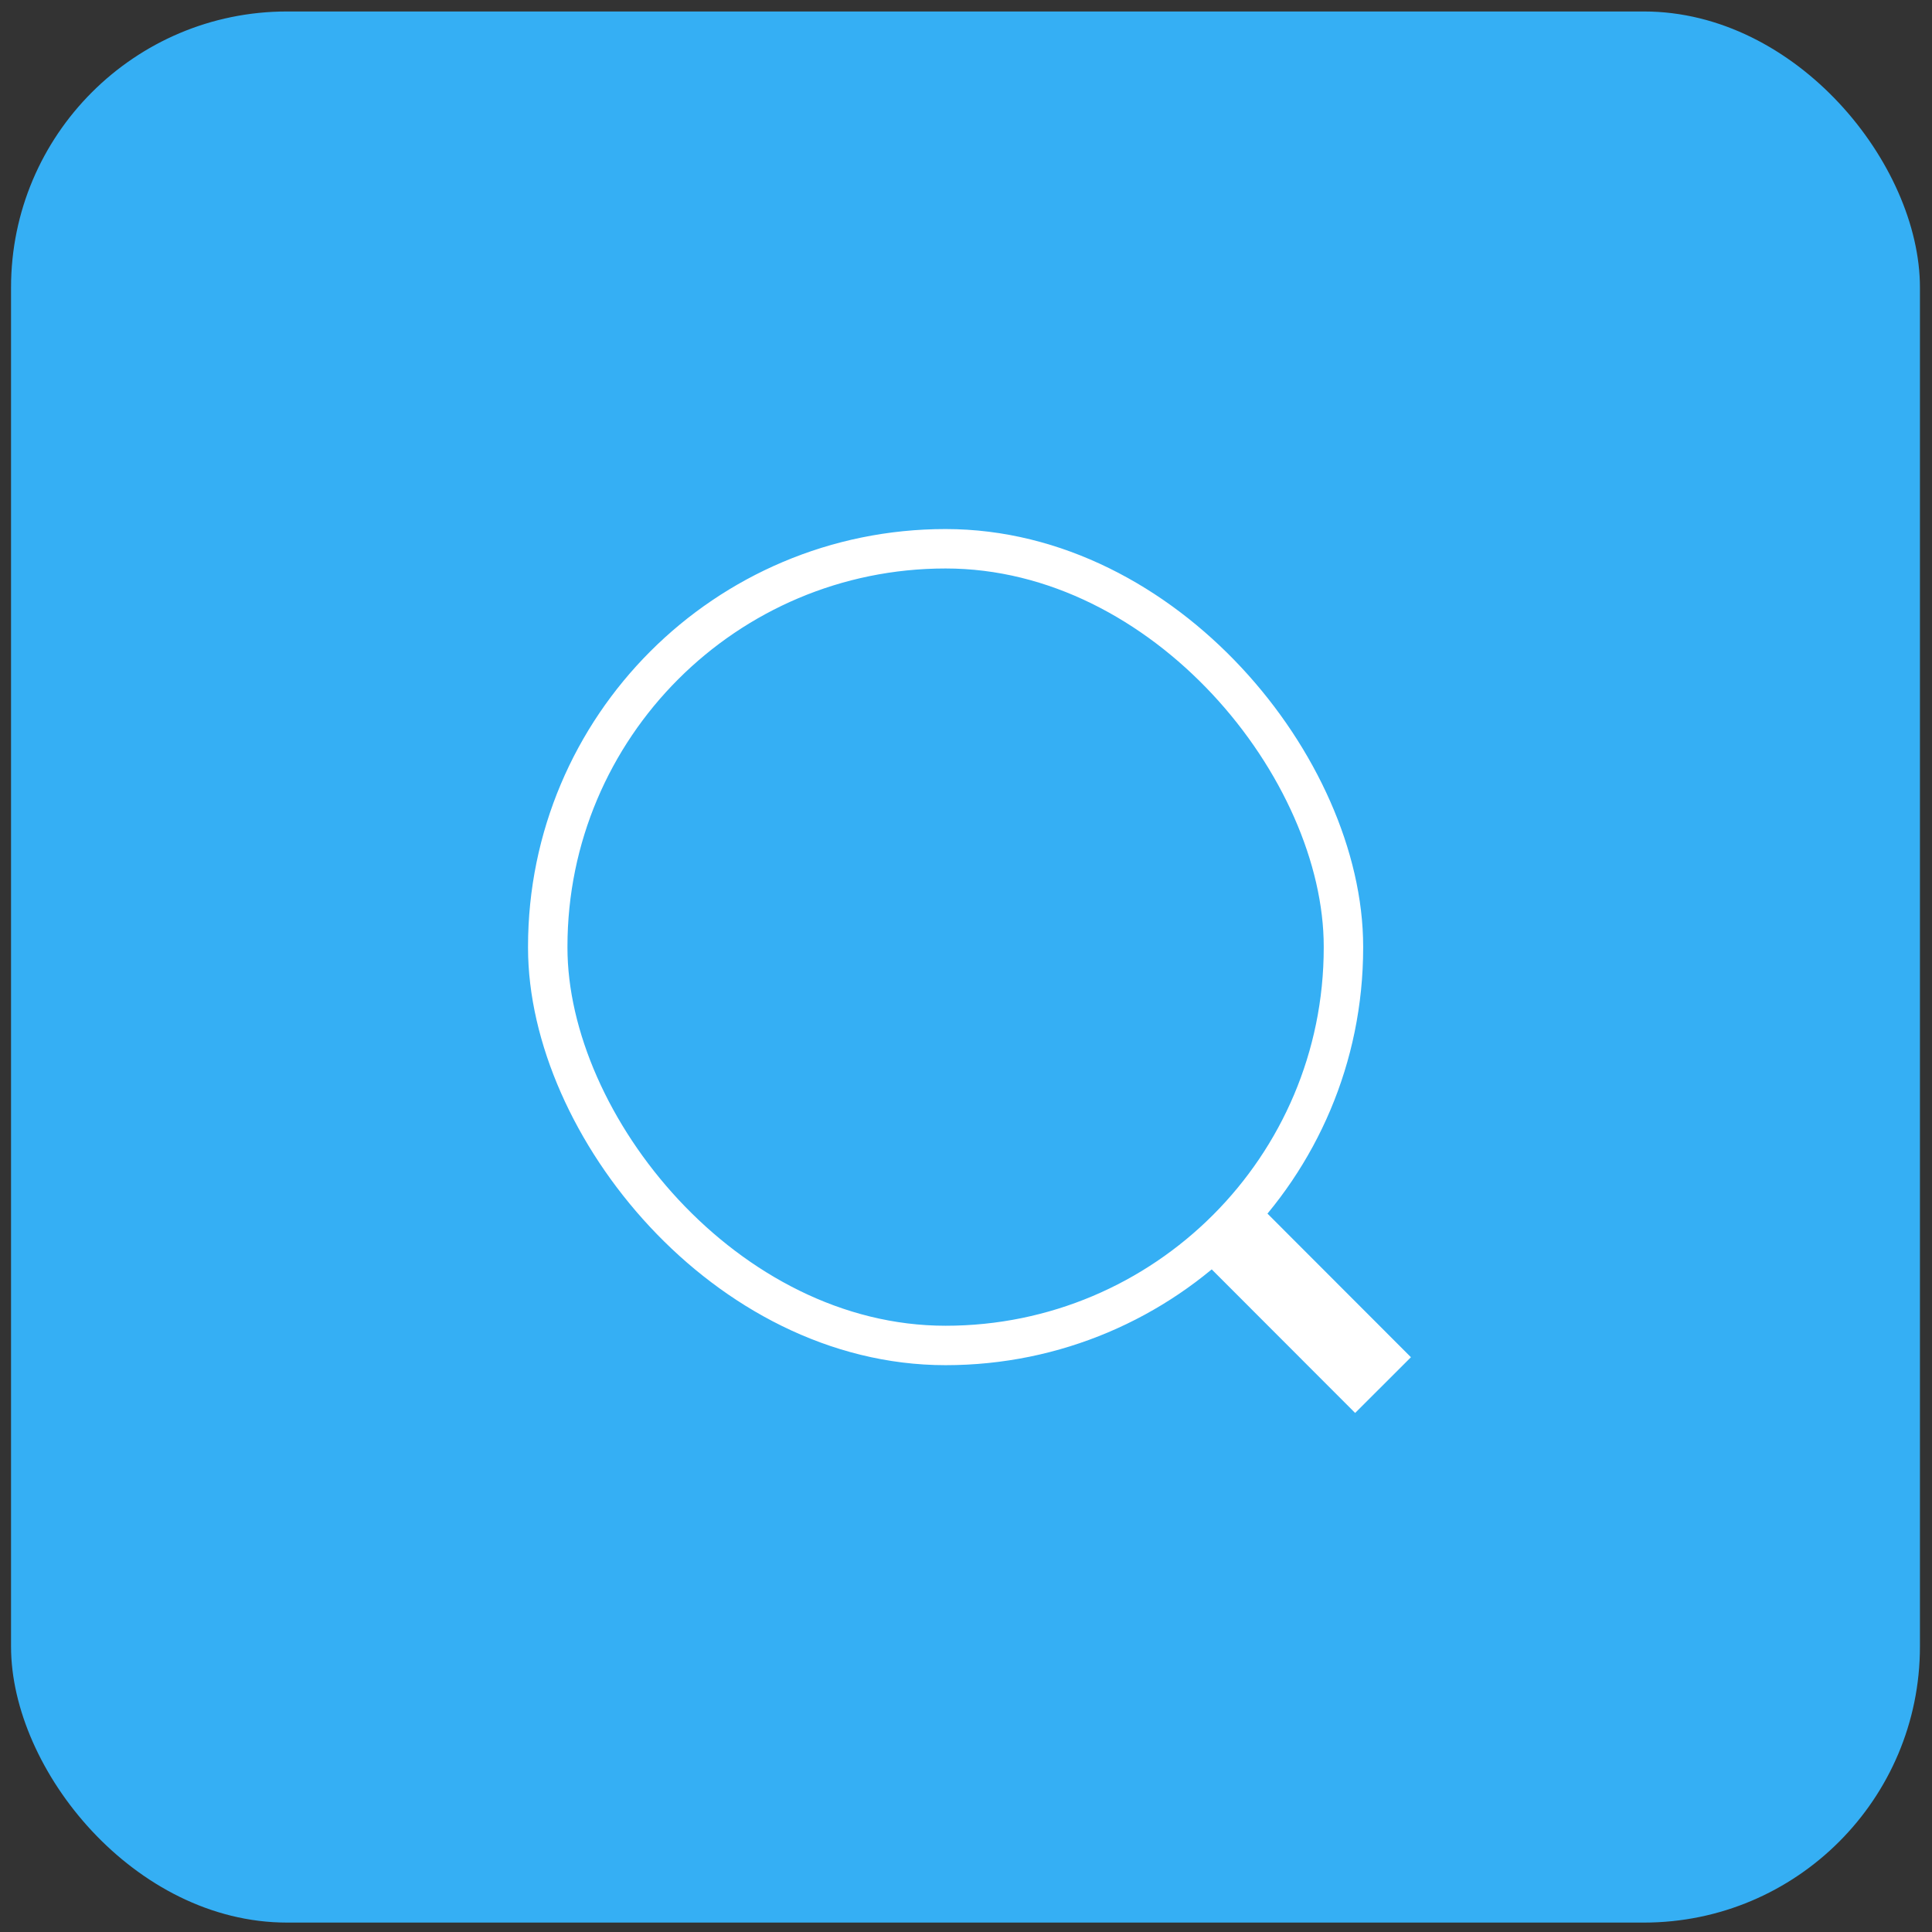 <svg width="49" height="49" viewBox="0 0 49 49" fill="none" xmlns="http://www.w3.org/2000/svg">
<rect x="0" y="0" width="49" height="49" fill="#333333" stroke="none"/>
<g id="Group 12">
<g id="Group 7">
<rect id="Rectangle 8" x="0.28" y="0.291" width="48.414" height="48.47" rx="7" fill="#35AFF4"/>
<g id="Group 6">
<path id="Vector 4" d="M35.077 35.129L31.042 31.09" stroke="white" stroke-width="2"/>
<rect id="Rectangle 9" x="13.892" y="13.918" width="20.181" height="20.206" rx="10.091" fill="#35AFF4" stroke="white"/>
</g>
</g>
</g>
</svg>
